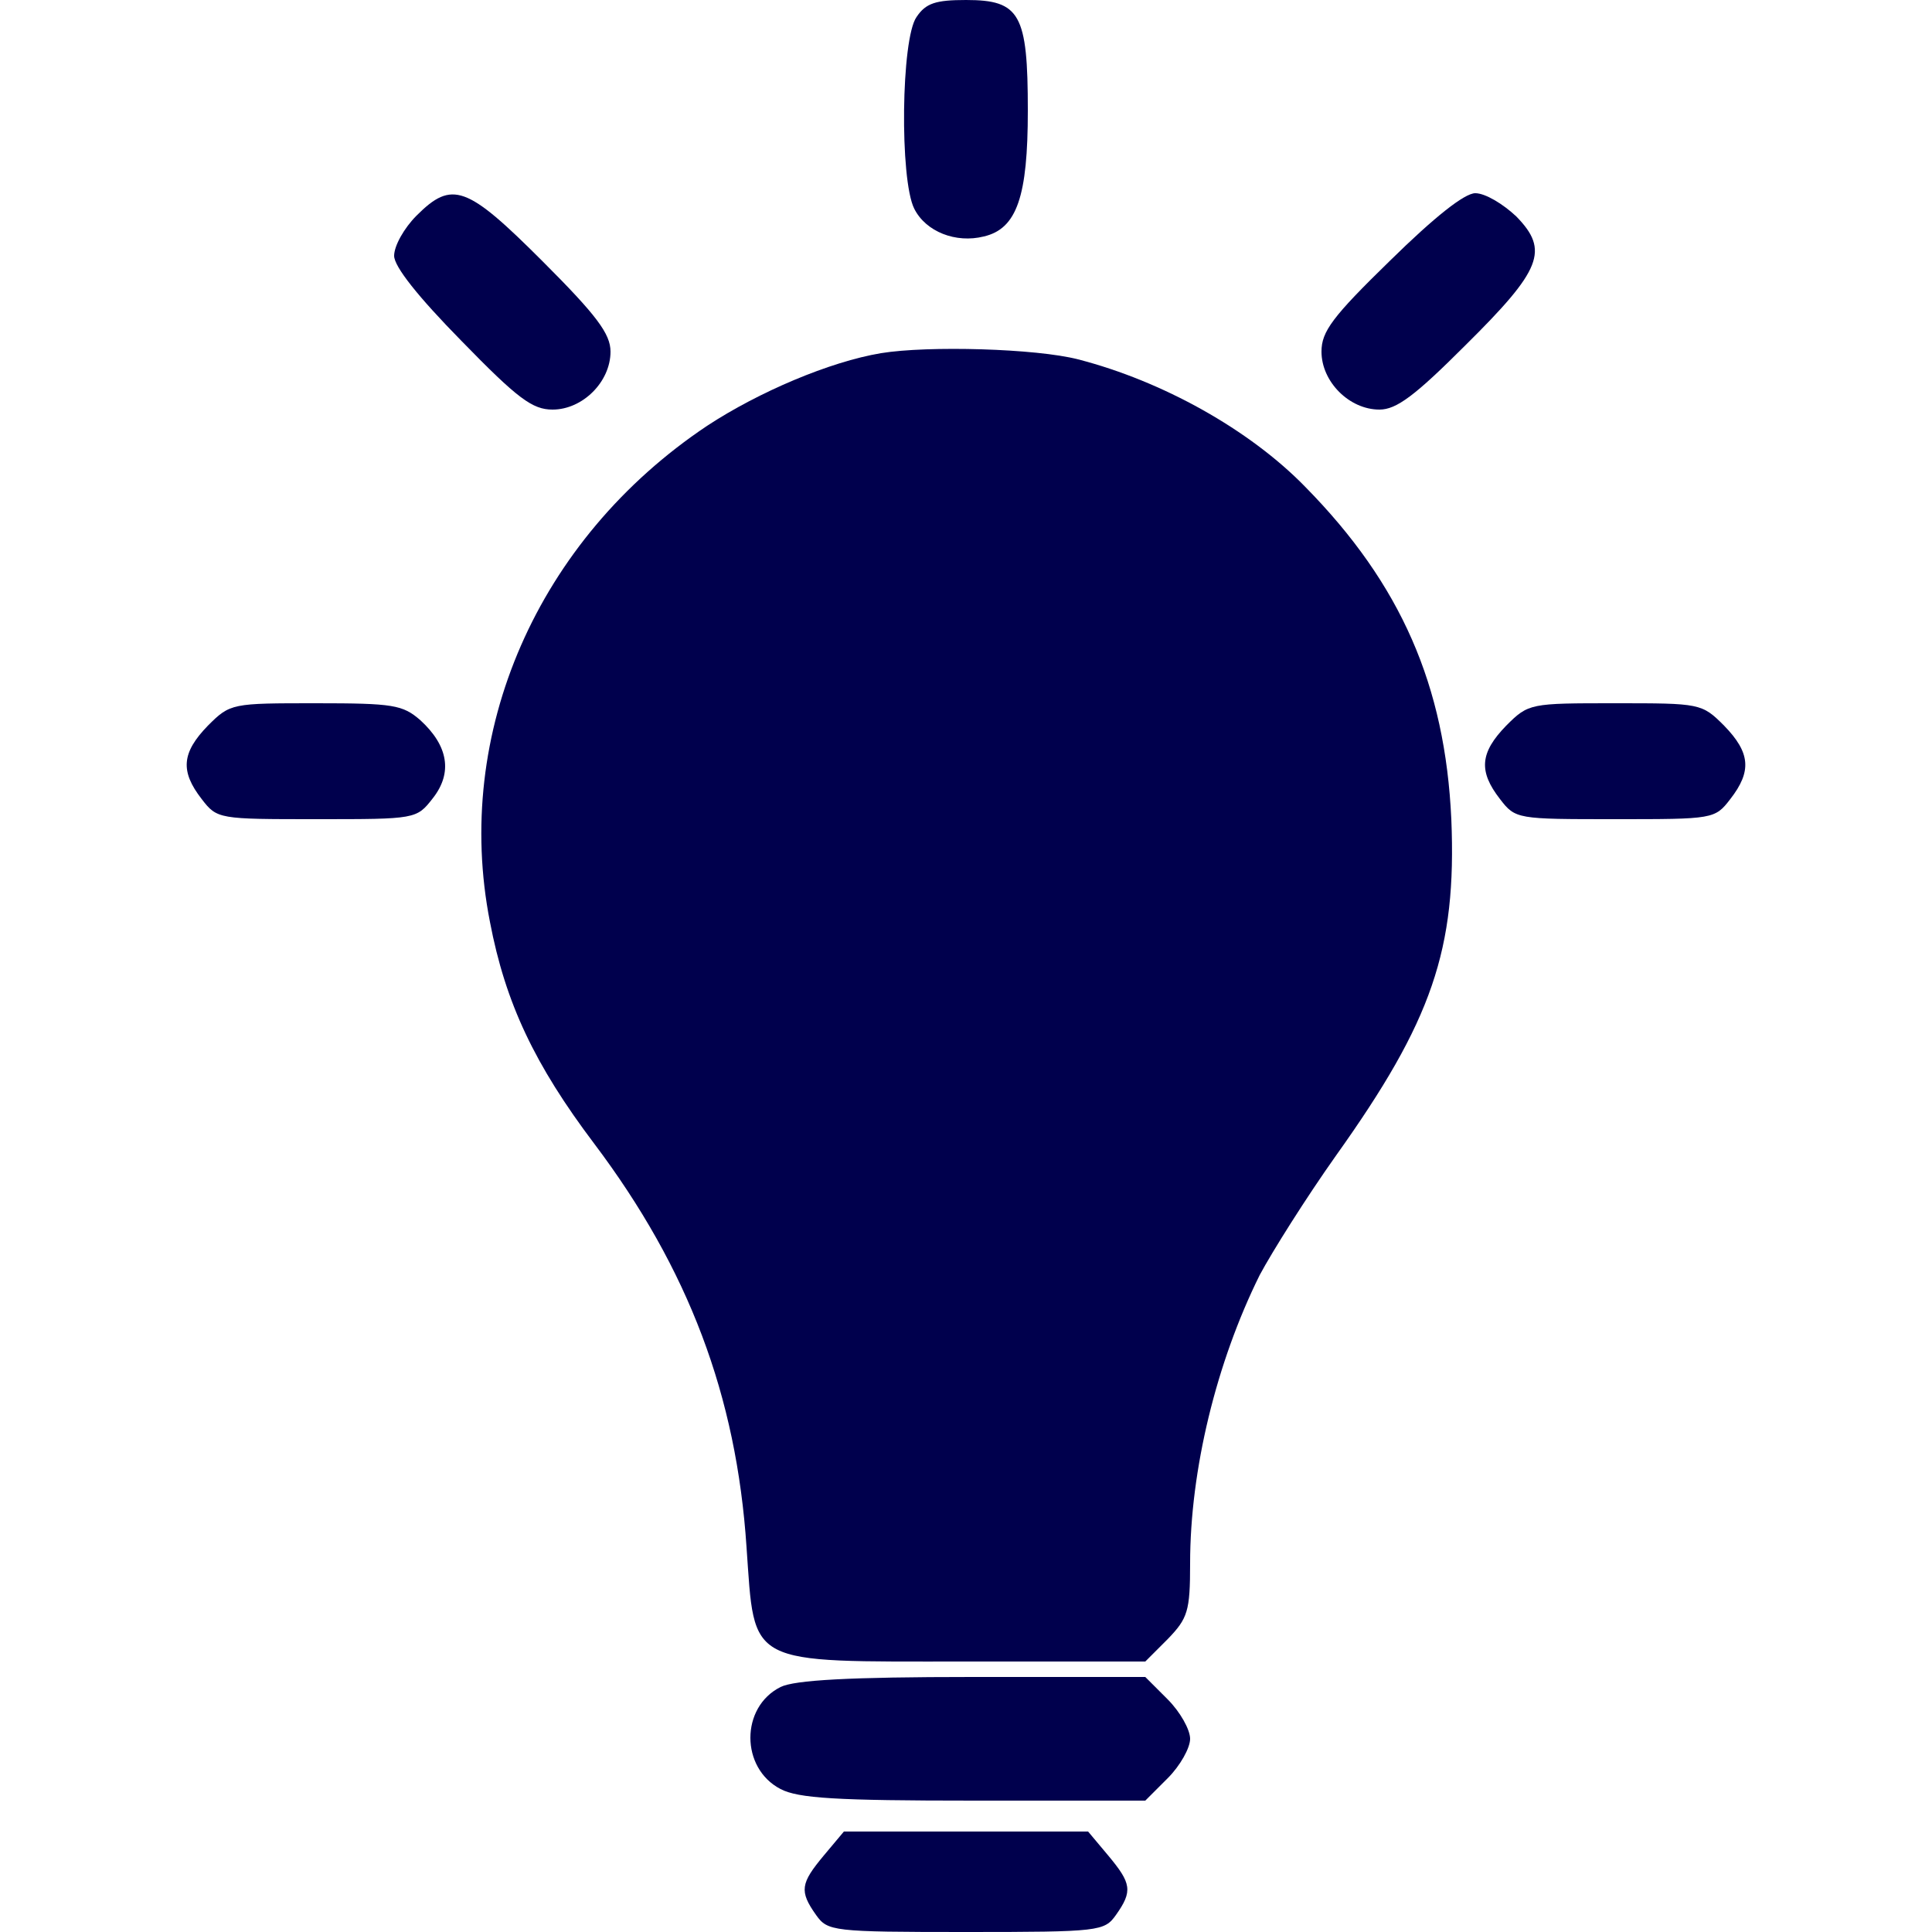 <svg xmlns="http://www.w3.org/2000/svg" width="25pt" height="25pt" viewBox="0 0 202 250" preserveAspectRatio="xMidYMid meet">
	<g transform="translate(0,250) scale(0.1,-0.1)" fill="#00004d" stroke="none">
		<path d="M946 2478 c-20 -28 -22 -210 -3 -248 15 -30 54 -45 90 -36 43 10 57
		52 57 163 0 125 -10 143 -80 143 -39 0 -52 -4 -64 -22z"/>
		<path d="M299 2221 c-16 -16 -29 -39 -29 -52 0 -14 31 -53 87 -110 73 -75 92
		-89 118 -89 39 0 75 36 75 75 0 23 -18 47 -88 117 -98 98 -117 105 -163 59z"/>
		<path d="M1559 2163 c-75 -73 -89 -92 -89 -118 0 -39 36 -75 75 -75 22 0 46
		18 111 83 99 98 109 123 66 167 -17 16 -40 30 -53 30 -14 0 -53 -31 -110 -87z"/>
		<path d="M900 2043 c-66 -11 -158 -50 -225 -94 -220 -147 -329 -398 -281 -642
		20 -105 58 -185 135 -287 122 -162 184 -326 197 -522 11 -155 -2 -148 284
		-148 l232 0 29 29 c26 27 29 36 29 98 0 121 34 260 90 373 16 30 60 100 99
		155 124 174 156 266 149 435 -8 173 -65 304 -189 430 -72 74 -185 137 -294
		165 -54 14 -194 18 -255 8z"/>
		<path d="M29 1561 c-34 -35 -36 -59 -8 -95 20 -26 22 -26 149 -26 128 0 129 0
		150 27 26 33 20 68 -16 101 -23 20 -35 22 -135 22 -109 0 -111 0 -140 -29z"/>
		<path d="M1709 1561 c-34 -35 -36 -59 -8 -95 20 -26 22 -26 149 -26 127 0 129
		0 149 26 28 36 26 60 -8 95 -29 29 -31 29 -141 29 -110 0 -112 0 -141 -29z"/>
		<path d="M770 317 c-52 -26 -52 -105 0 -132 23 -12 72 -15 250 -15 l222 0 29
		29 c16 16 29 39 29 51 0 12 -13 35 -29 51 l-29 29 -224 0 c-159 0 -230 -4
		-248 -13z"/>
		<path d="M826 99 c-30 -36 -32 -46 -10 -77 15 -21 21 -22 194 -22 173 0 179 1
		194 22 22 31 20 41 -10 77 l-26 31 -158 0 -158 0 -26 -31z"/>
	</g>
</svg>